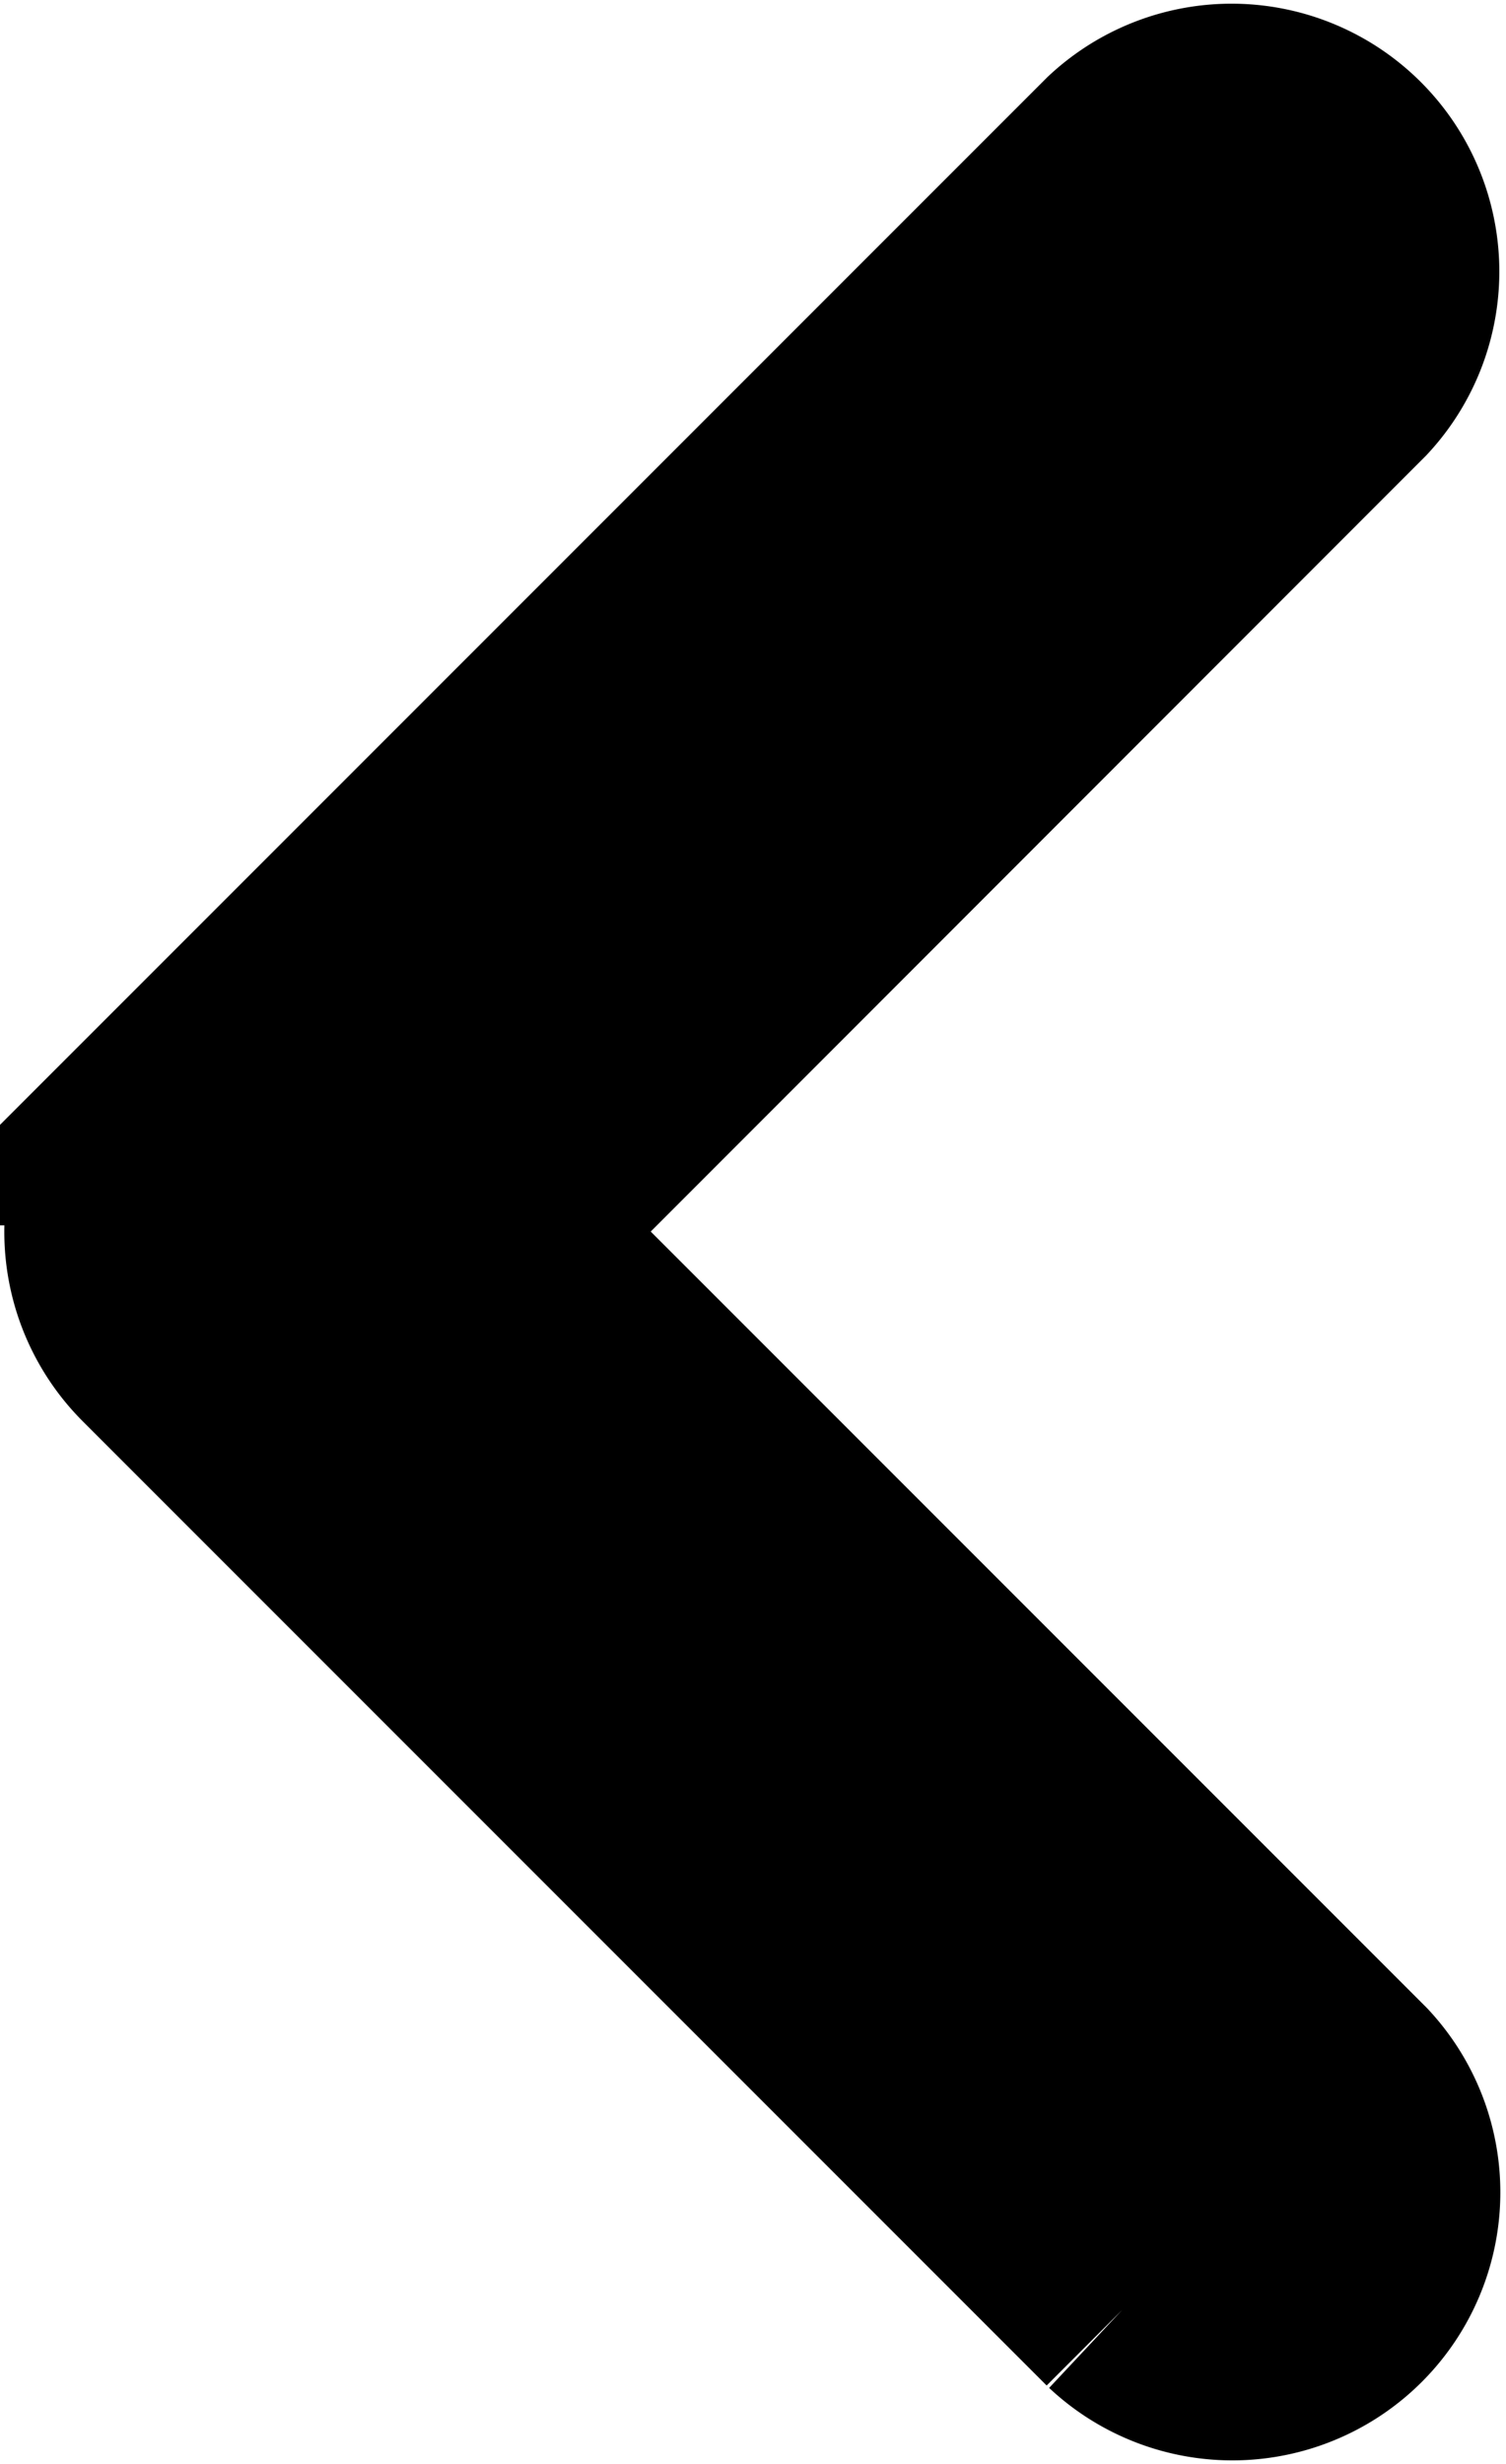 <svg xmlns="http://www.w3.org/2000/svg" width="7.031" height="11.5" viewBox="0 0 7.031 11.5">
  <defs>
    <style>
      .cls-1 {
        fill: black;
        stroke: black;
        stroke-width: 1px;
        fill-rule: evenodd;
      }
    </style>
  </defs>
  <path id="icon___" data-name="icon__&lt;" class="cls-1" d="M482.959,569.5a0.75,0.75,0,0,0,0,1.061l4.5,4.5A0.751,0.751,0,0,0,488.521,574l-3.971-3.971,3.968-3.97A0.75,0.75,0,0,0,487.457,565l-4.5,4.5Z" transform="translate(-482.219 -564.281)"/>
</svg>
